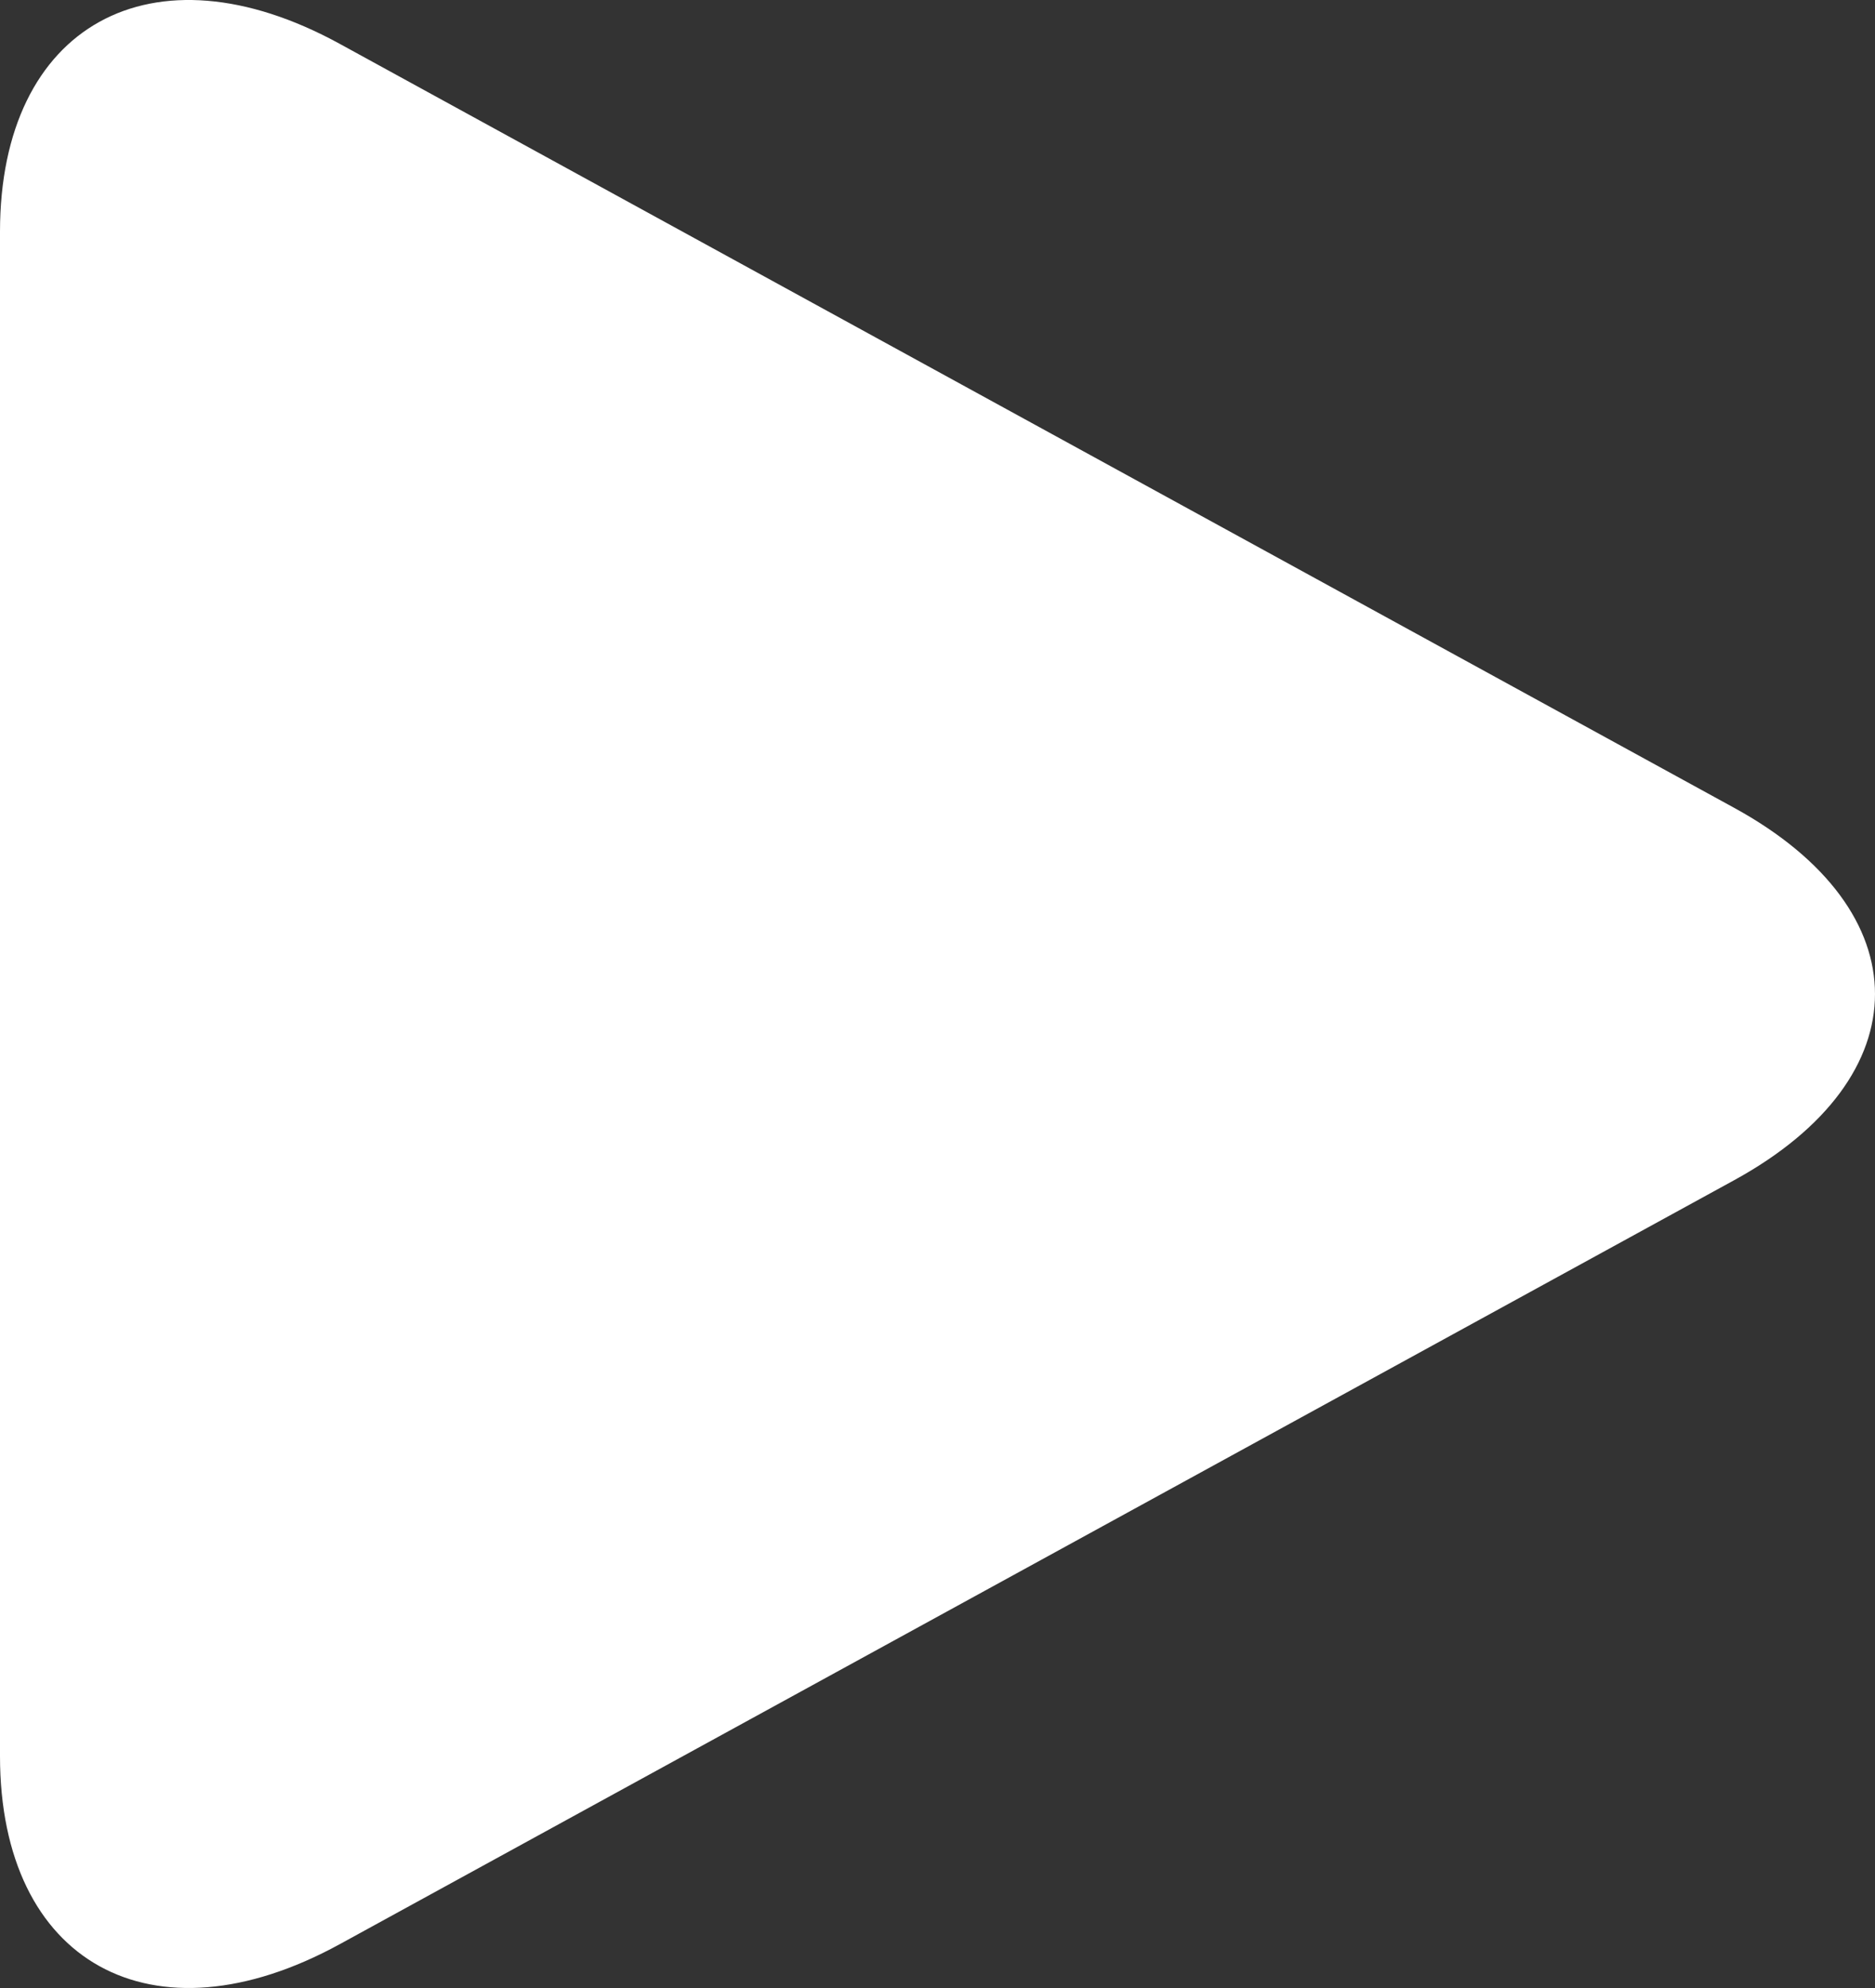 <svg width="100" height="106" viewBox="0 0 100 106" fill="none" xmlns="http://www.w3.org/2000/svg">
<rect x="0" y="0" width="100" height="106" fill="#333333" stroke="none"/>
<path d="M18.118 2.337C8.112 -3.145 0 1.346 0 12.36V93.633C0 104.657 8.112 109.142 18.118 103.665L92.493 62.926C102.502 57.442 102.502 48.558 92.493 43.076L18.118 2.337Z" fill="white"/>
</svg>
